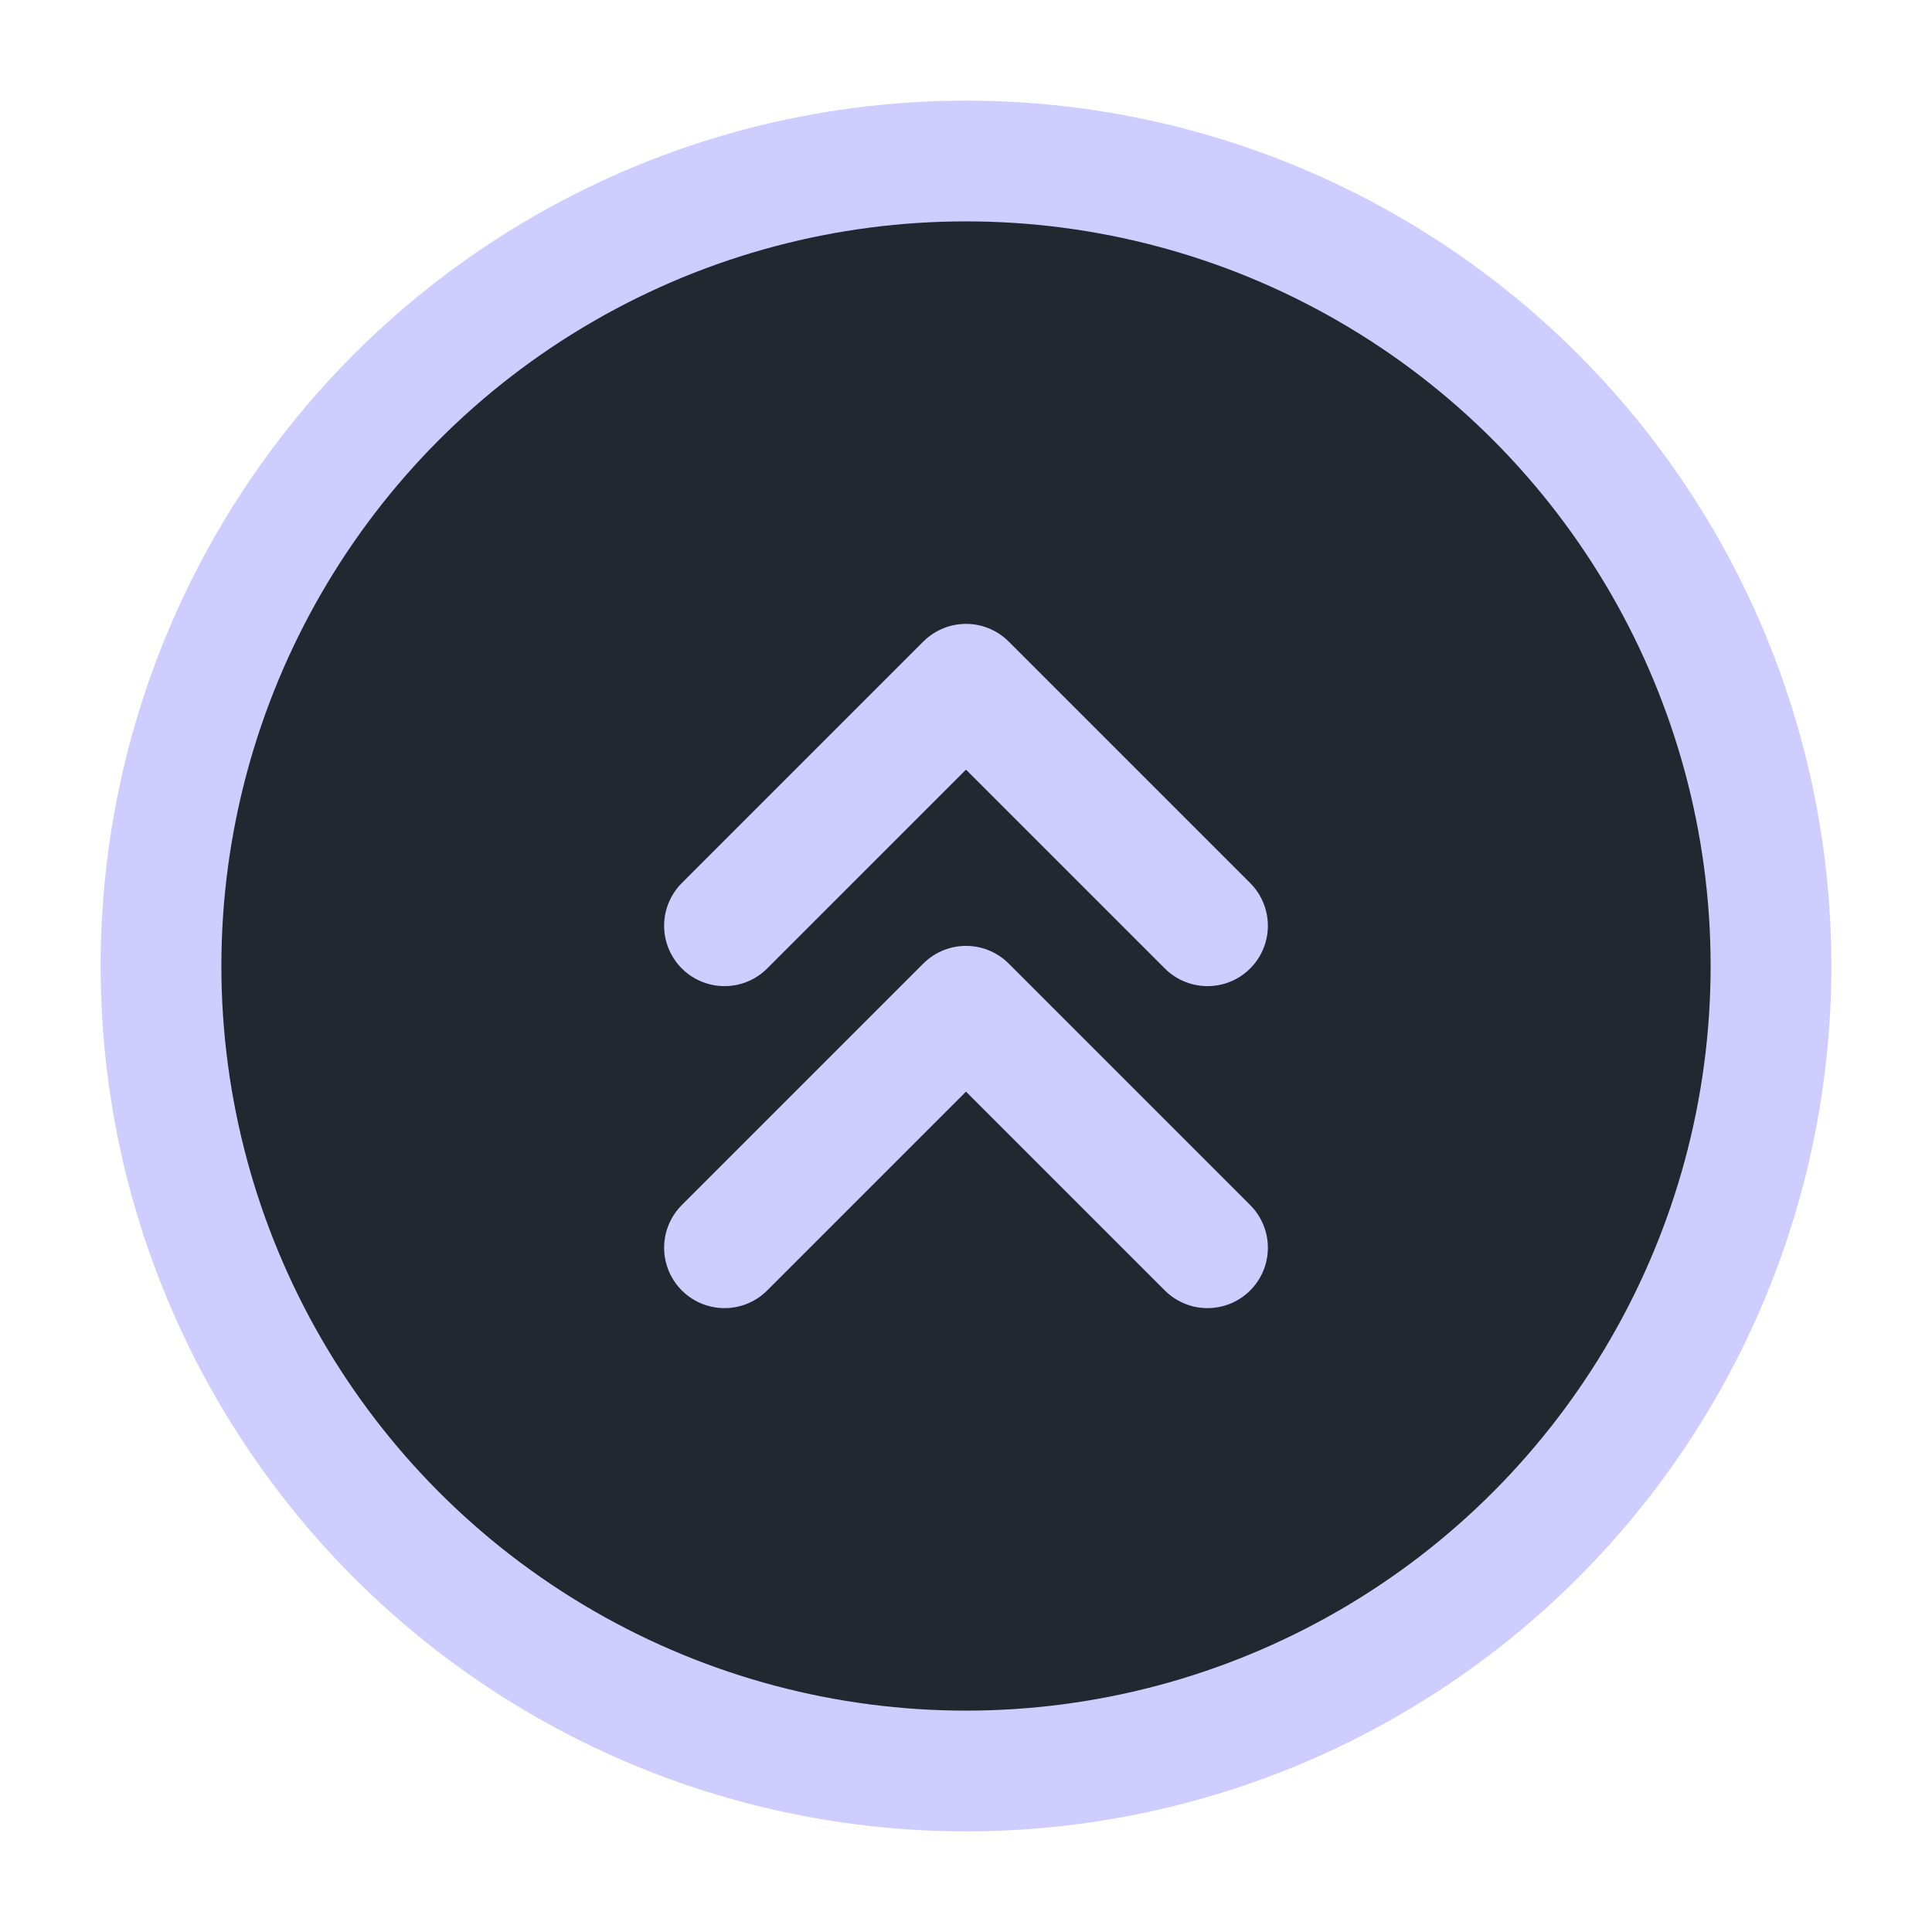<svg 
width="40px" 
height="40px" 
viewBox="0 0 24 24" 
fill="#232730" 
xmlns="http://www.w3.org/2000/svg">
<g id="returnArrow" stroke-width="0">
</g><g id="returnArrow02" 
stroke-linecap="round" stroke-linejoin="round"></g>
<g id="returnArrow03"> 
<circle opacity="1" cx="12" cy="12" r="10" 
stroke="#CFCDFF" stroke-width="1.5"></circle> 
<path d="M9 15.5L12 12.5L15 15.5" 
stroke="#CFCDFF" 
stroke-width="1.5" 
stroke-linecap="round" 
stroke-linejoin="round"></path> 
<path d="M9 11.5L12 8.5L15 11.5" 
stroke="#CFCDFF" 
stroke-width="1.5" 
stroke-linecap="round" 
stroke-linejoin="round"></path> </g></svg>